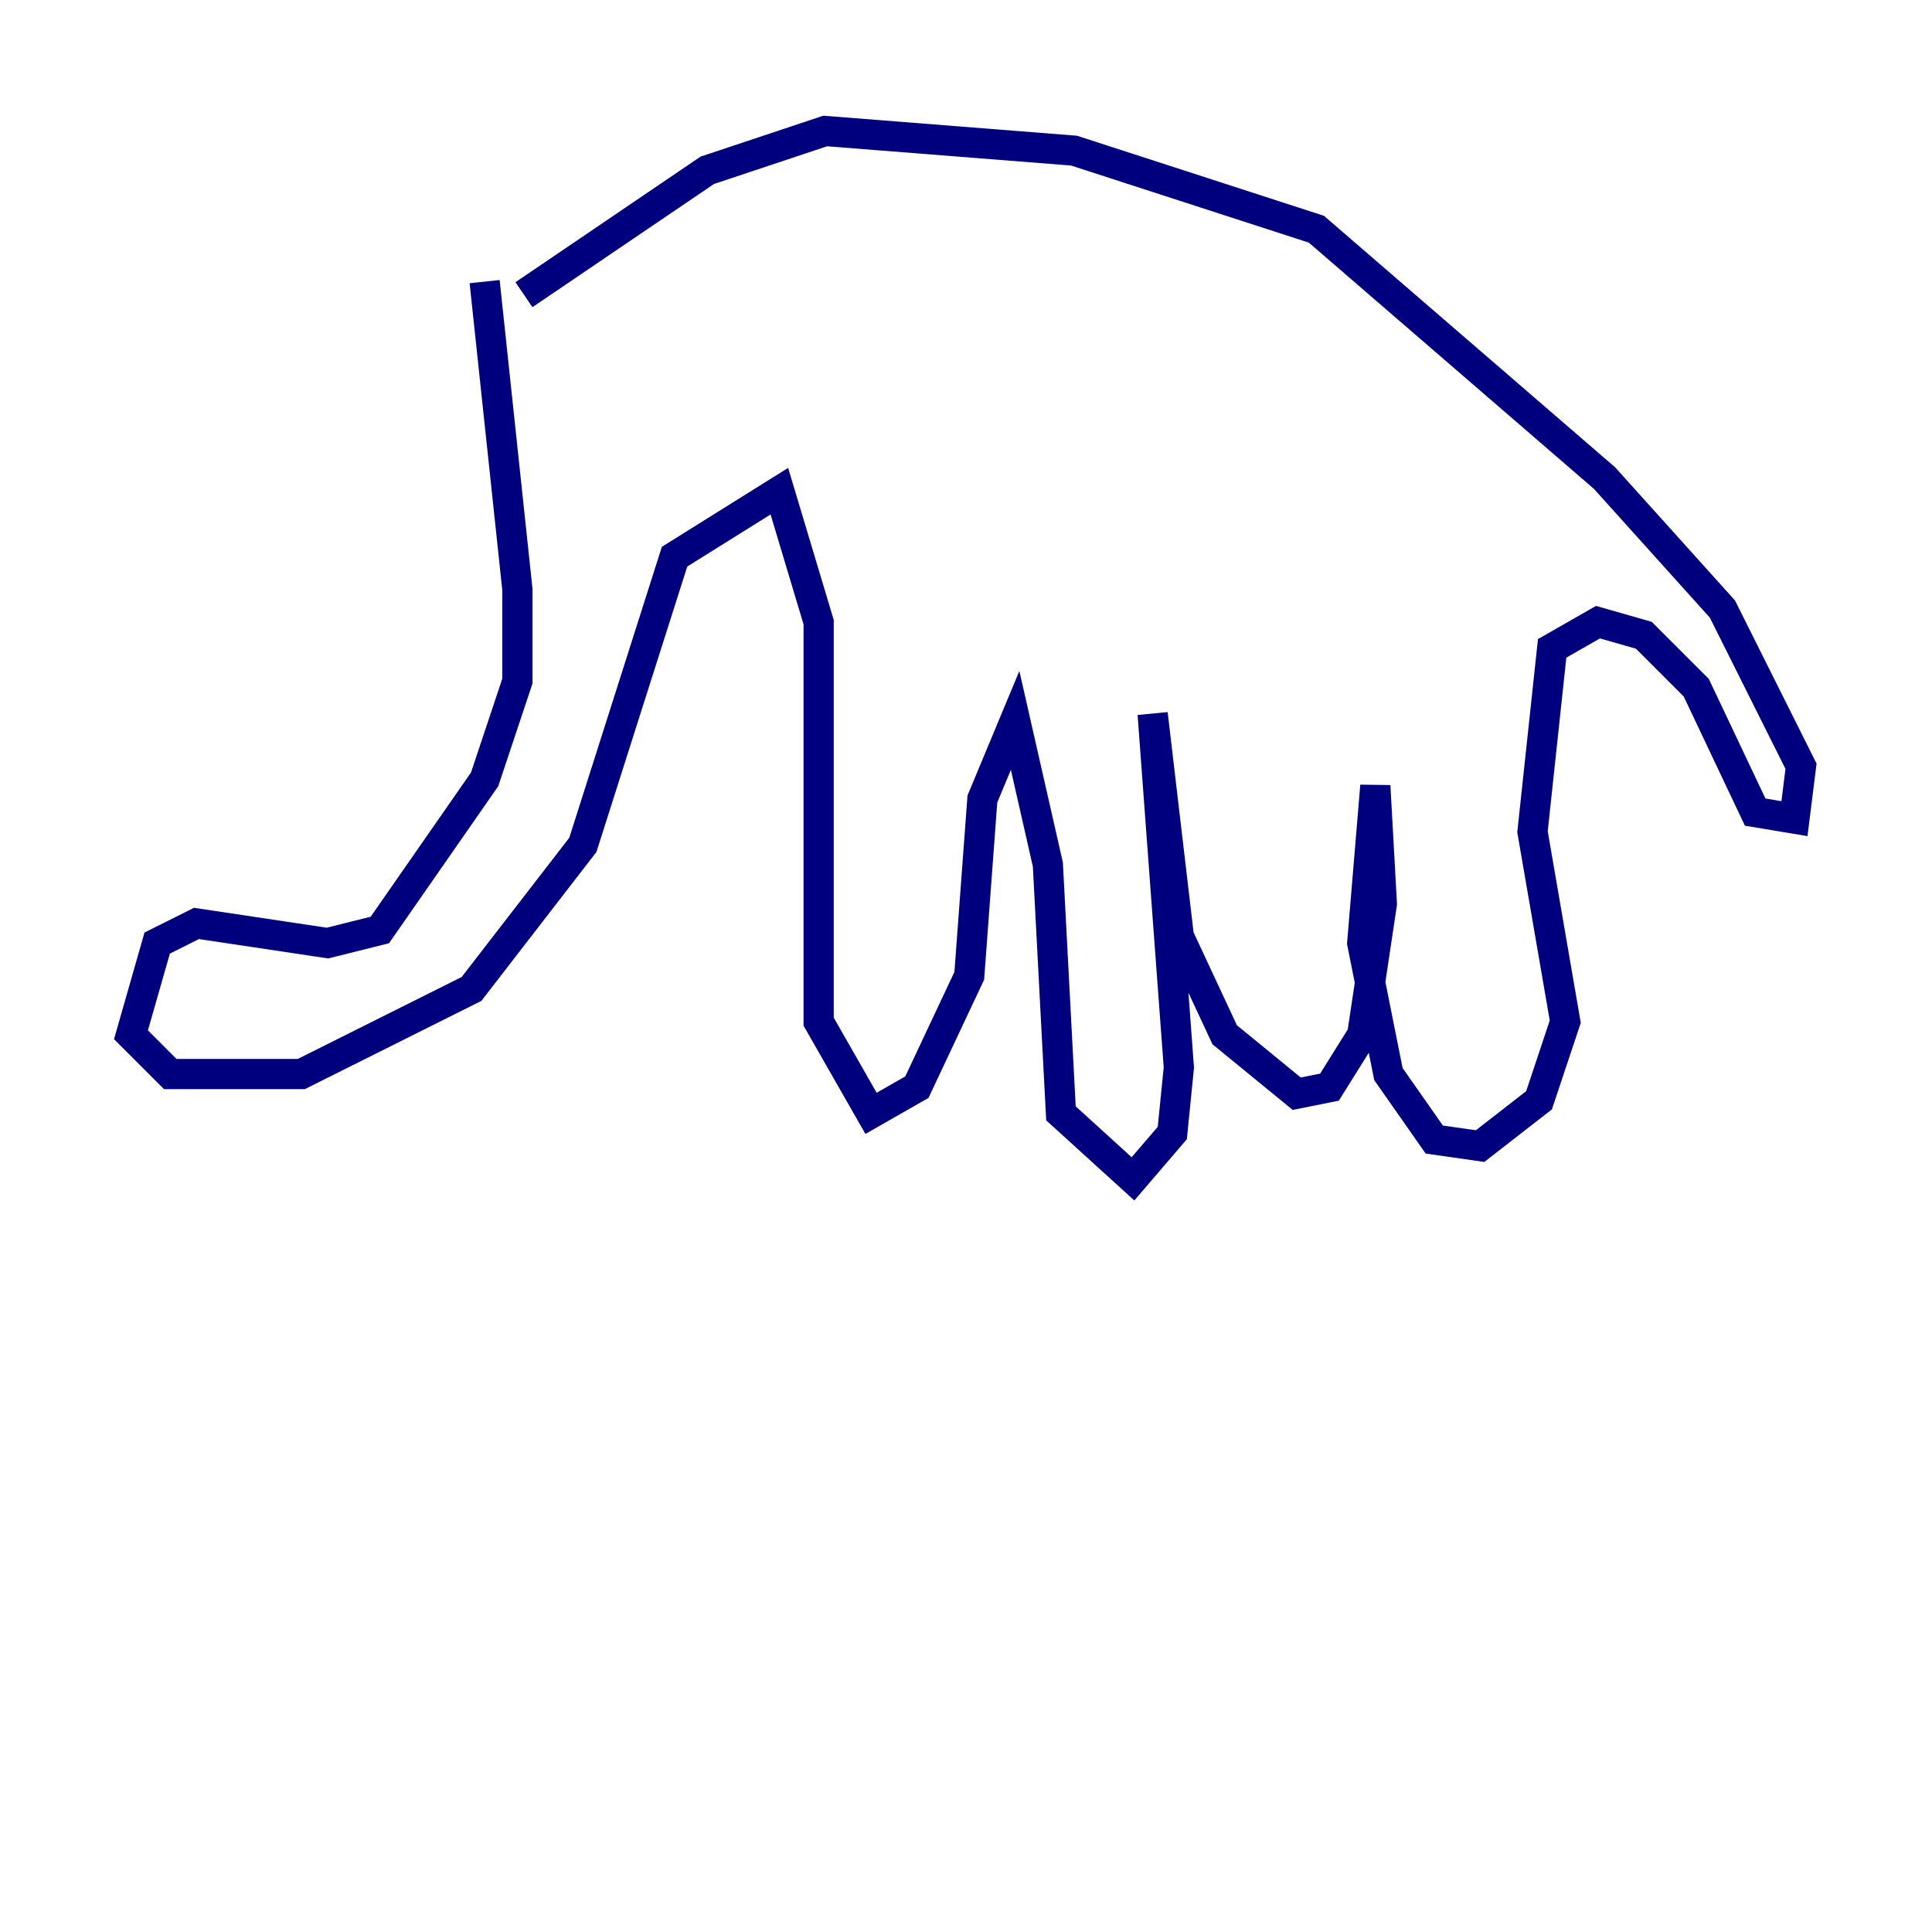 <?xml version="1.0" encoding="utf-8" ?>
<svg baseProfile="tiny" height="128" version="1.2" viewBox="0,0,128,128" width="128" xmlns="http://www.w3.org/2000/svg" xmlns:ev="http://www.w3.org/2001/xml-events" xmlns:xlink="http://www.w3.org/1999/xlink"><defs /><polyline fill="none" points="32.108,18.658 34.278,39.051 34.278,45.125 32.108,51.634 25.166,61.614 21.695,62.481 13.017,61.18 10.414,62.481 8.678,68.556 11.281,71.159 19.959,71.159 31.241,65.519 38.617,55.973 44.691,36.881 51.634,32.542 54.237,41.22 54.237,67.688 57.709,73.763 60.746,72.027 64.217,64.651 65.085,52.936 67.254,47.729 69.424,57.275 70.291,73.763 75.064,78.102 77.668,75.064 78.102,70.725 76.366,47.295 78.102,62.047 81.139,68.556 85.912,72.461 88.081,72.027 90.251,68.556 91.552,59.878 91.119,52.068 90.251,62.481 91.986,71.159 95.024,75.498 98.061,75.932 101.966,72.895 103.702,67.688 101.532,55.105 102.834,42.956 105.871,41.22 108.909,42.088 112.38,45.559 116.285,53.803 118.888,54.237 119.322,50.766 114.115,40.352 106.305,31.675 87.214,15.186 71.159,9.98 54.671,8.678 46.861,11.281 34.712,19.525" stroke="#00007f" stroke-width="2" /></svg>